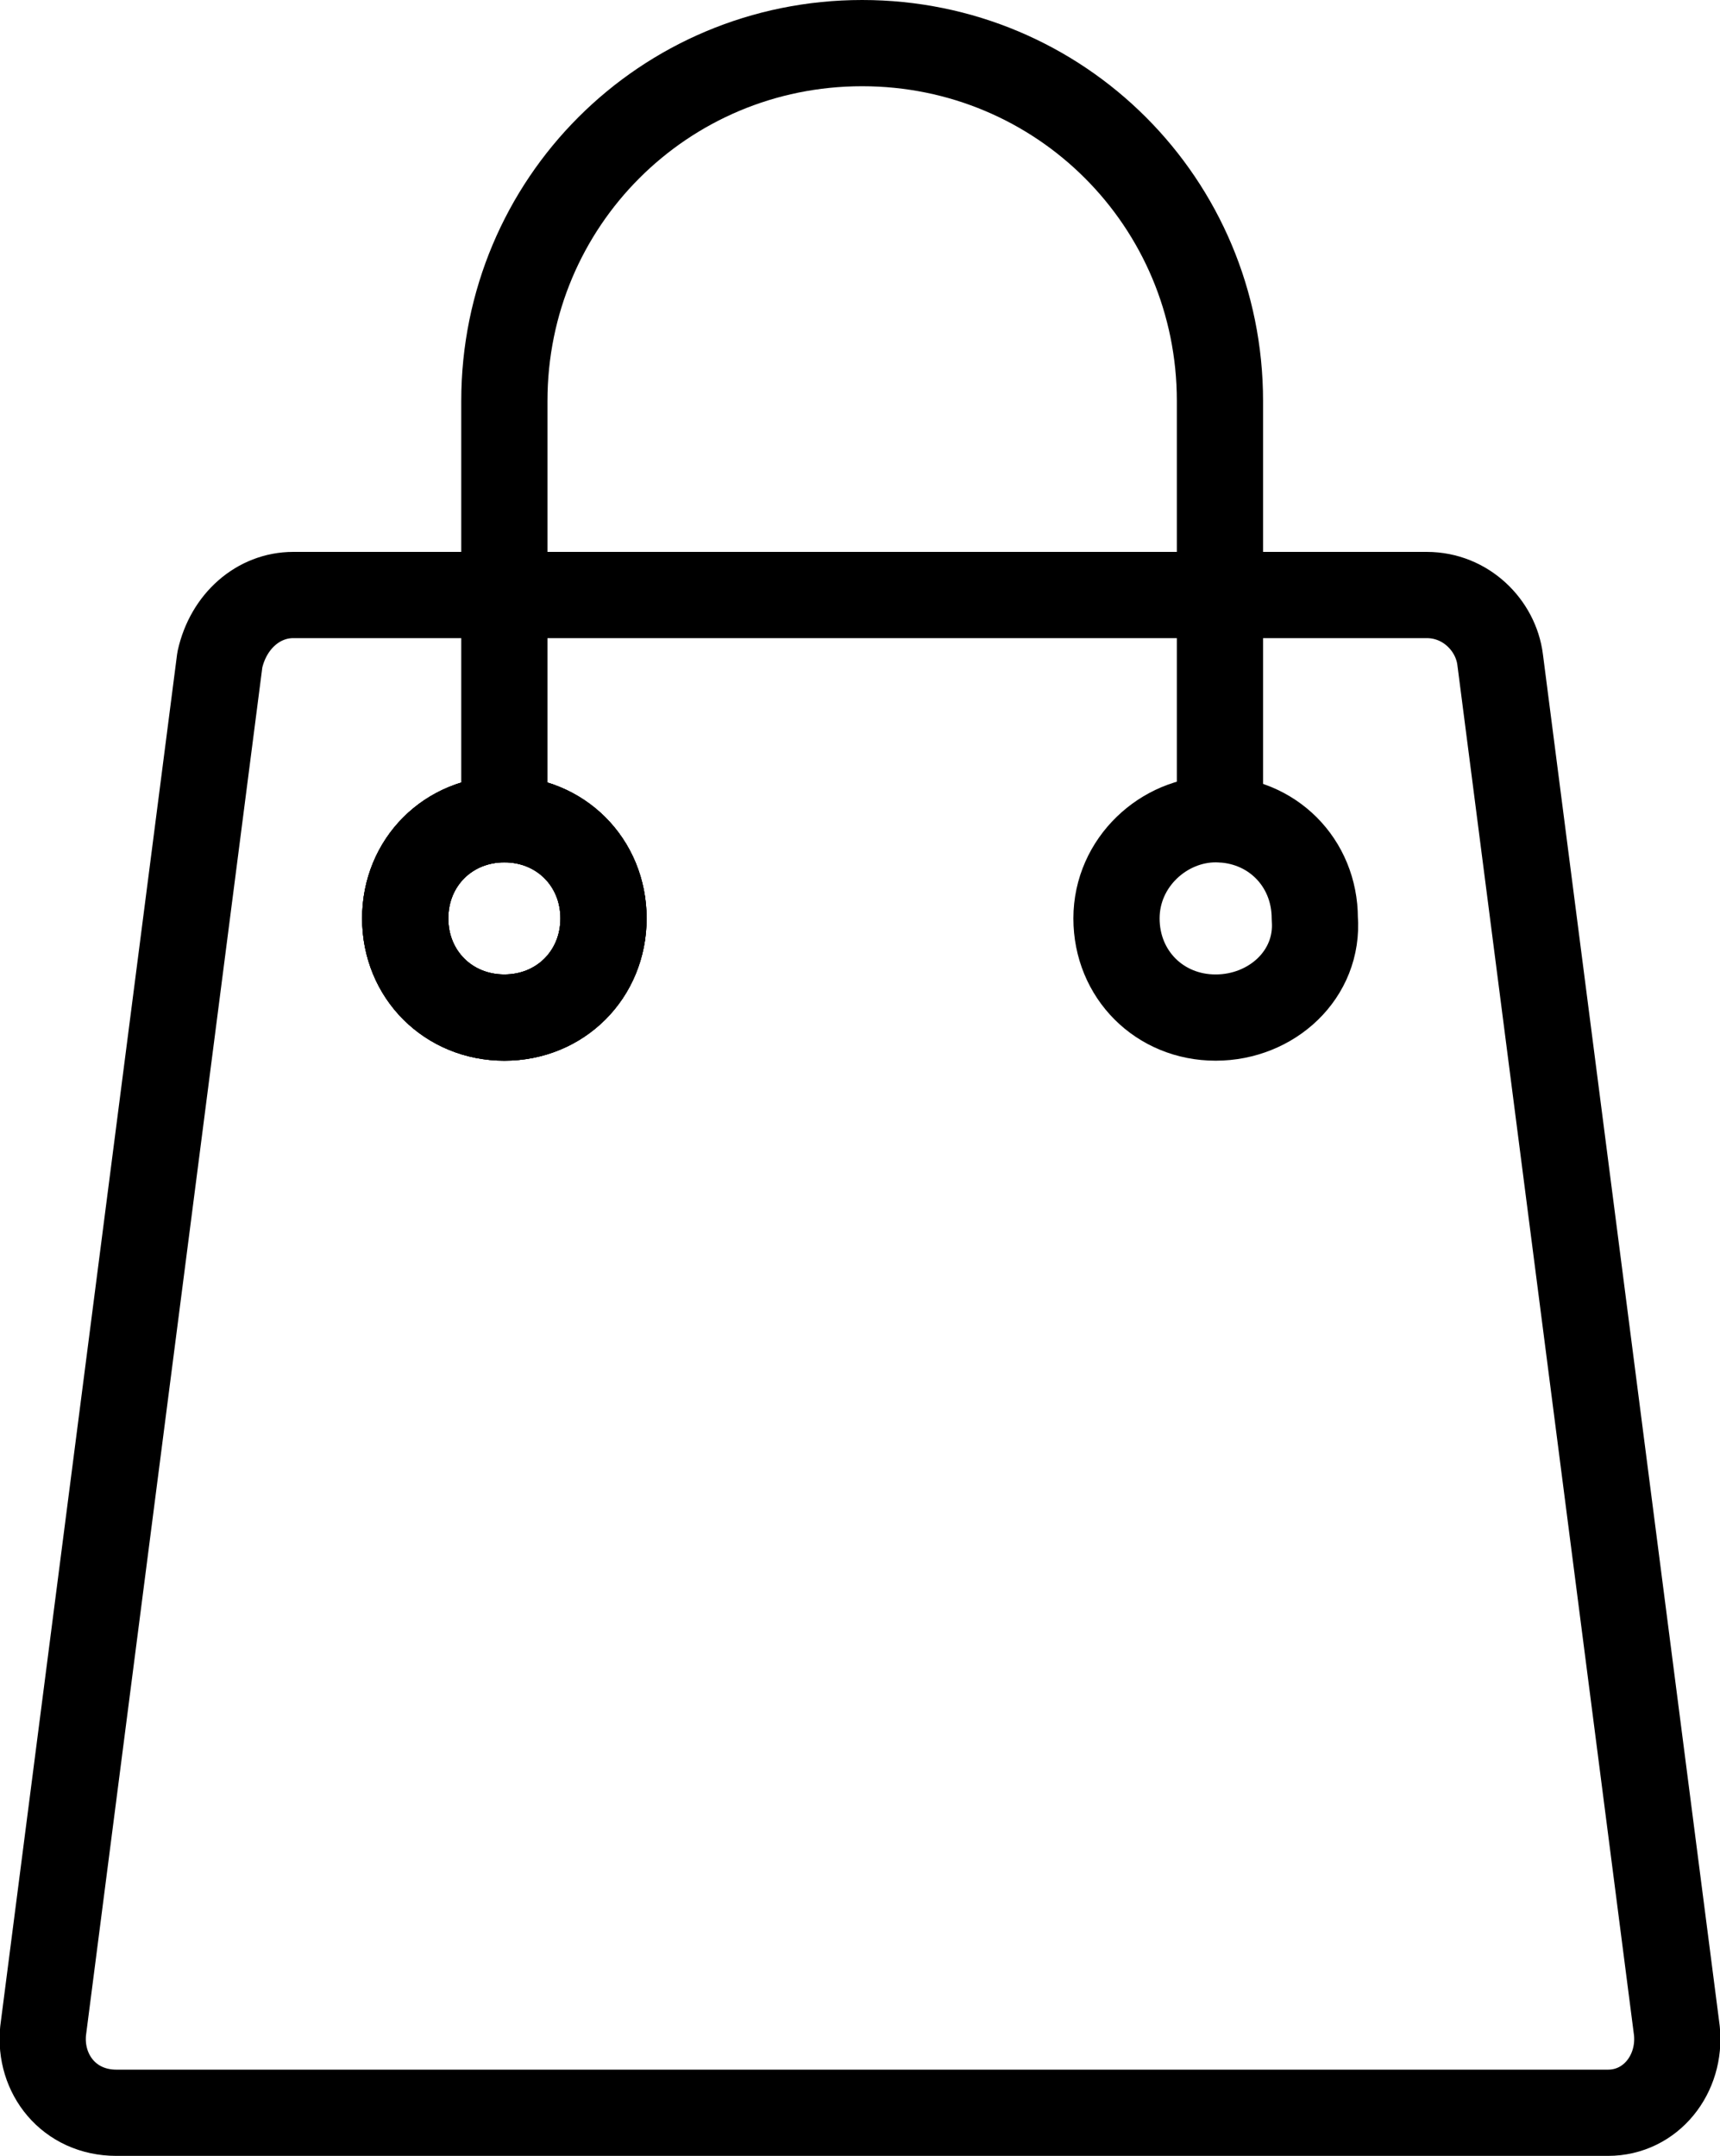 <?xml version="1.0" encoding="utf-8"?>
<!-- Generator: Adobe Illustrator 23.1.0, SVG Export Plug-In . SVG Version: 6.00 Build 0)  -->
<svg version="1.1" id="Слой_1" xmlns="http://www.w3.org/2000/svg" xmlns:xlink="http://www.w3.org/1999/xlink" x="0px" y="0px"
	 viewBox="0 0 39.9 50" style="enable-background:new 0 0 39.9 50;" xml:space="preserve">
<style type="text/css">
	.st0{fill:none;stroke:#000000;stroke-width:2;stroke-linecap:round;stroke-linejoin:round;stroke-miterlimit:10;}
</style>
<g>
	<path class="st0" d="M14,21.3c0,1.3-1,2.3-2.3,2.3c-1.3,0-2.3-1-2.3-2.3c0-1.3,1-2.3,2.3-2.3C13,19,14,20,14,21.3z"/>
	<path class="st0" d="M14,21.3c0,1.3-1,2.3-2.3,2.3c-1.3,0-2.3-1-2.3-2.3c0-1.3,1-2.3,2.3-2.3C13,19,14,20,14,21.3z"/>
	<path class="st0" d="M38.9,47.1l-4.1-31.8c-0.1-0.8-0.8-1.5-1.7-1.5H6.8c-0.8,0-1.5,0.6-1.7,1.5L1,47.1c-0.1,1,0.6,1.9,1.7,1.9
		h34.6C38.3,49,39,48.1,38.9,47.1z M11.7,23.6c-1.3,0-2.3-1-2.3-2.3c0-1.3,1-2.3,2.3-2.3c1.3,0,2.3,1,2.3,2.3
		C14,22.6,13,23.6,11.7,23.6z M28.2,23.6c-1.3,0-2.3-1-2.3-2.3c0-1.3,1.1-2.3,2.3-2.3c1.3,0,2.3,1,2.3,2.3
		C30.6,22.6,29.5,23.6,28.2,23.6z"/>
	<path class="st0" d="M11.7,19V9.3C11.7,4.7,15.4,1,20,1h0c4.6,0,8.3,3.7,8.3,8.3V19"/>
</g>
</svg>
